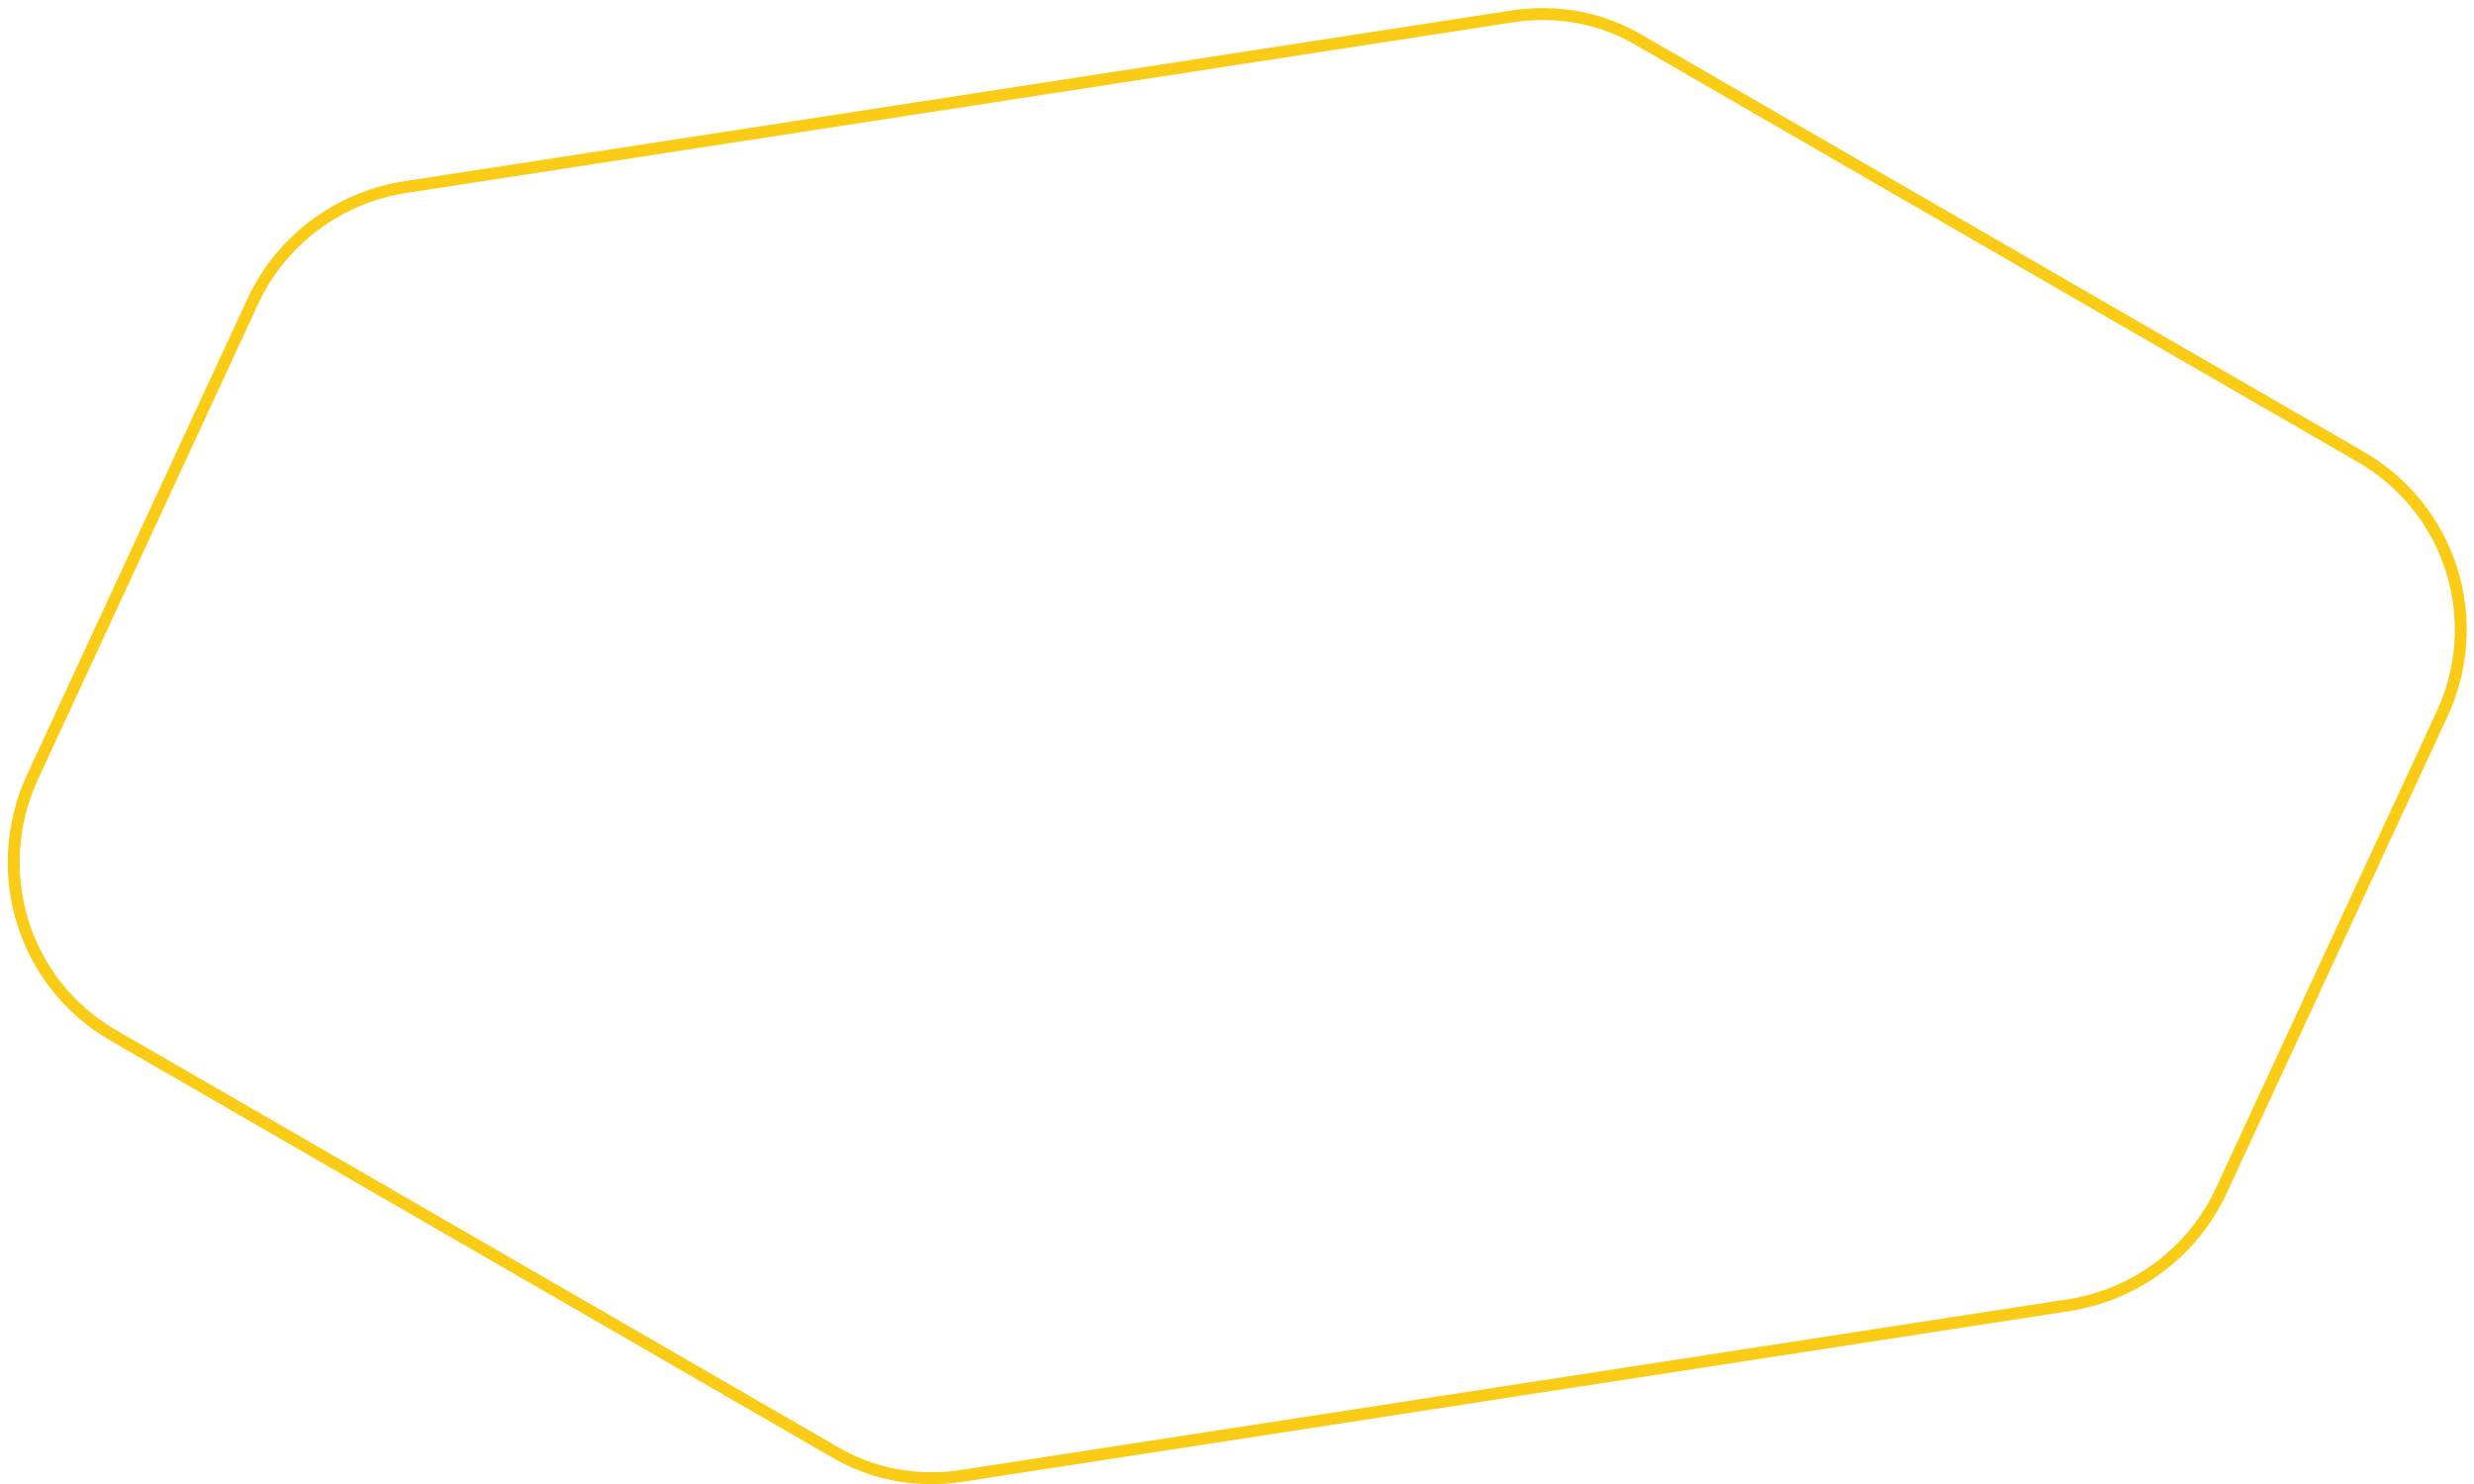 <?xml version="1.0" encoding="utf-8"?>
<!-- Generator: Adobe Illustrator 25.0.0, SVG Export Plug-In . SVG Version: 6.00 Build 0)  -->
<svg version="1.1" id="Calque_1" xmlns="http://www.w3.org/2000/svg" xmlns:xlink="http://www.w3.org/1999/xlink" x="0px" y="0px"
	 viewBox="0 0 210 126" style="enable-background:new 0 0 210 126;" xml:space="preserve">
<style type="text/css">
	.st0{fill:none;stroke:#FACC15;stroke-width:1.013;}
</style>
<path class="st0" d="M139.3,3.5l61.1,35.3c7.6,4.4,10.6,13.8,6.9,21.8l-18.8,40.6c-2.4,5.1-7.2,8.7-12.8,9.6l-94,14.5
	c-3.8,0.6-7.7-0.1-11-2.1L9.6,87.9C2,83.5-0.9,74.1,2.7,66.1l18.8-40.6c2.4-5.1,7.2-8.7,12.8-9.6l94-14.5
	C132.1,0.8,136,1.5,139.3,3.5L139.3,3.5z"/>
</svg>
